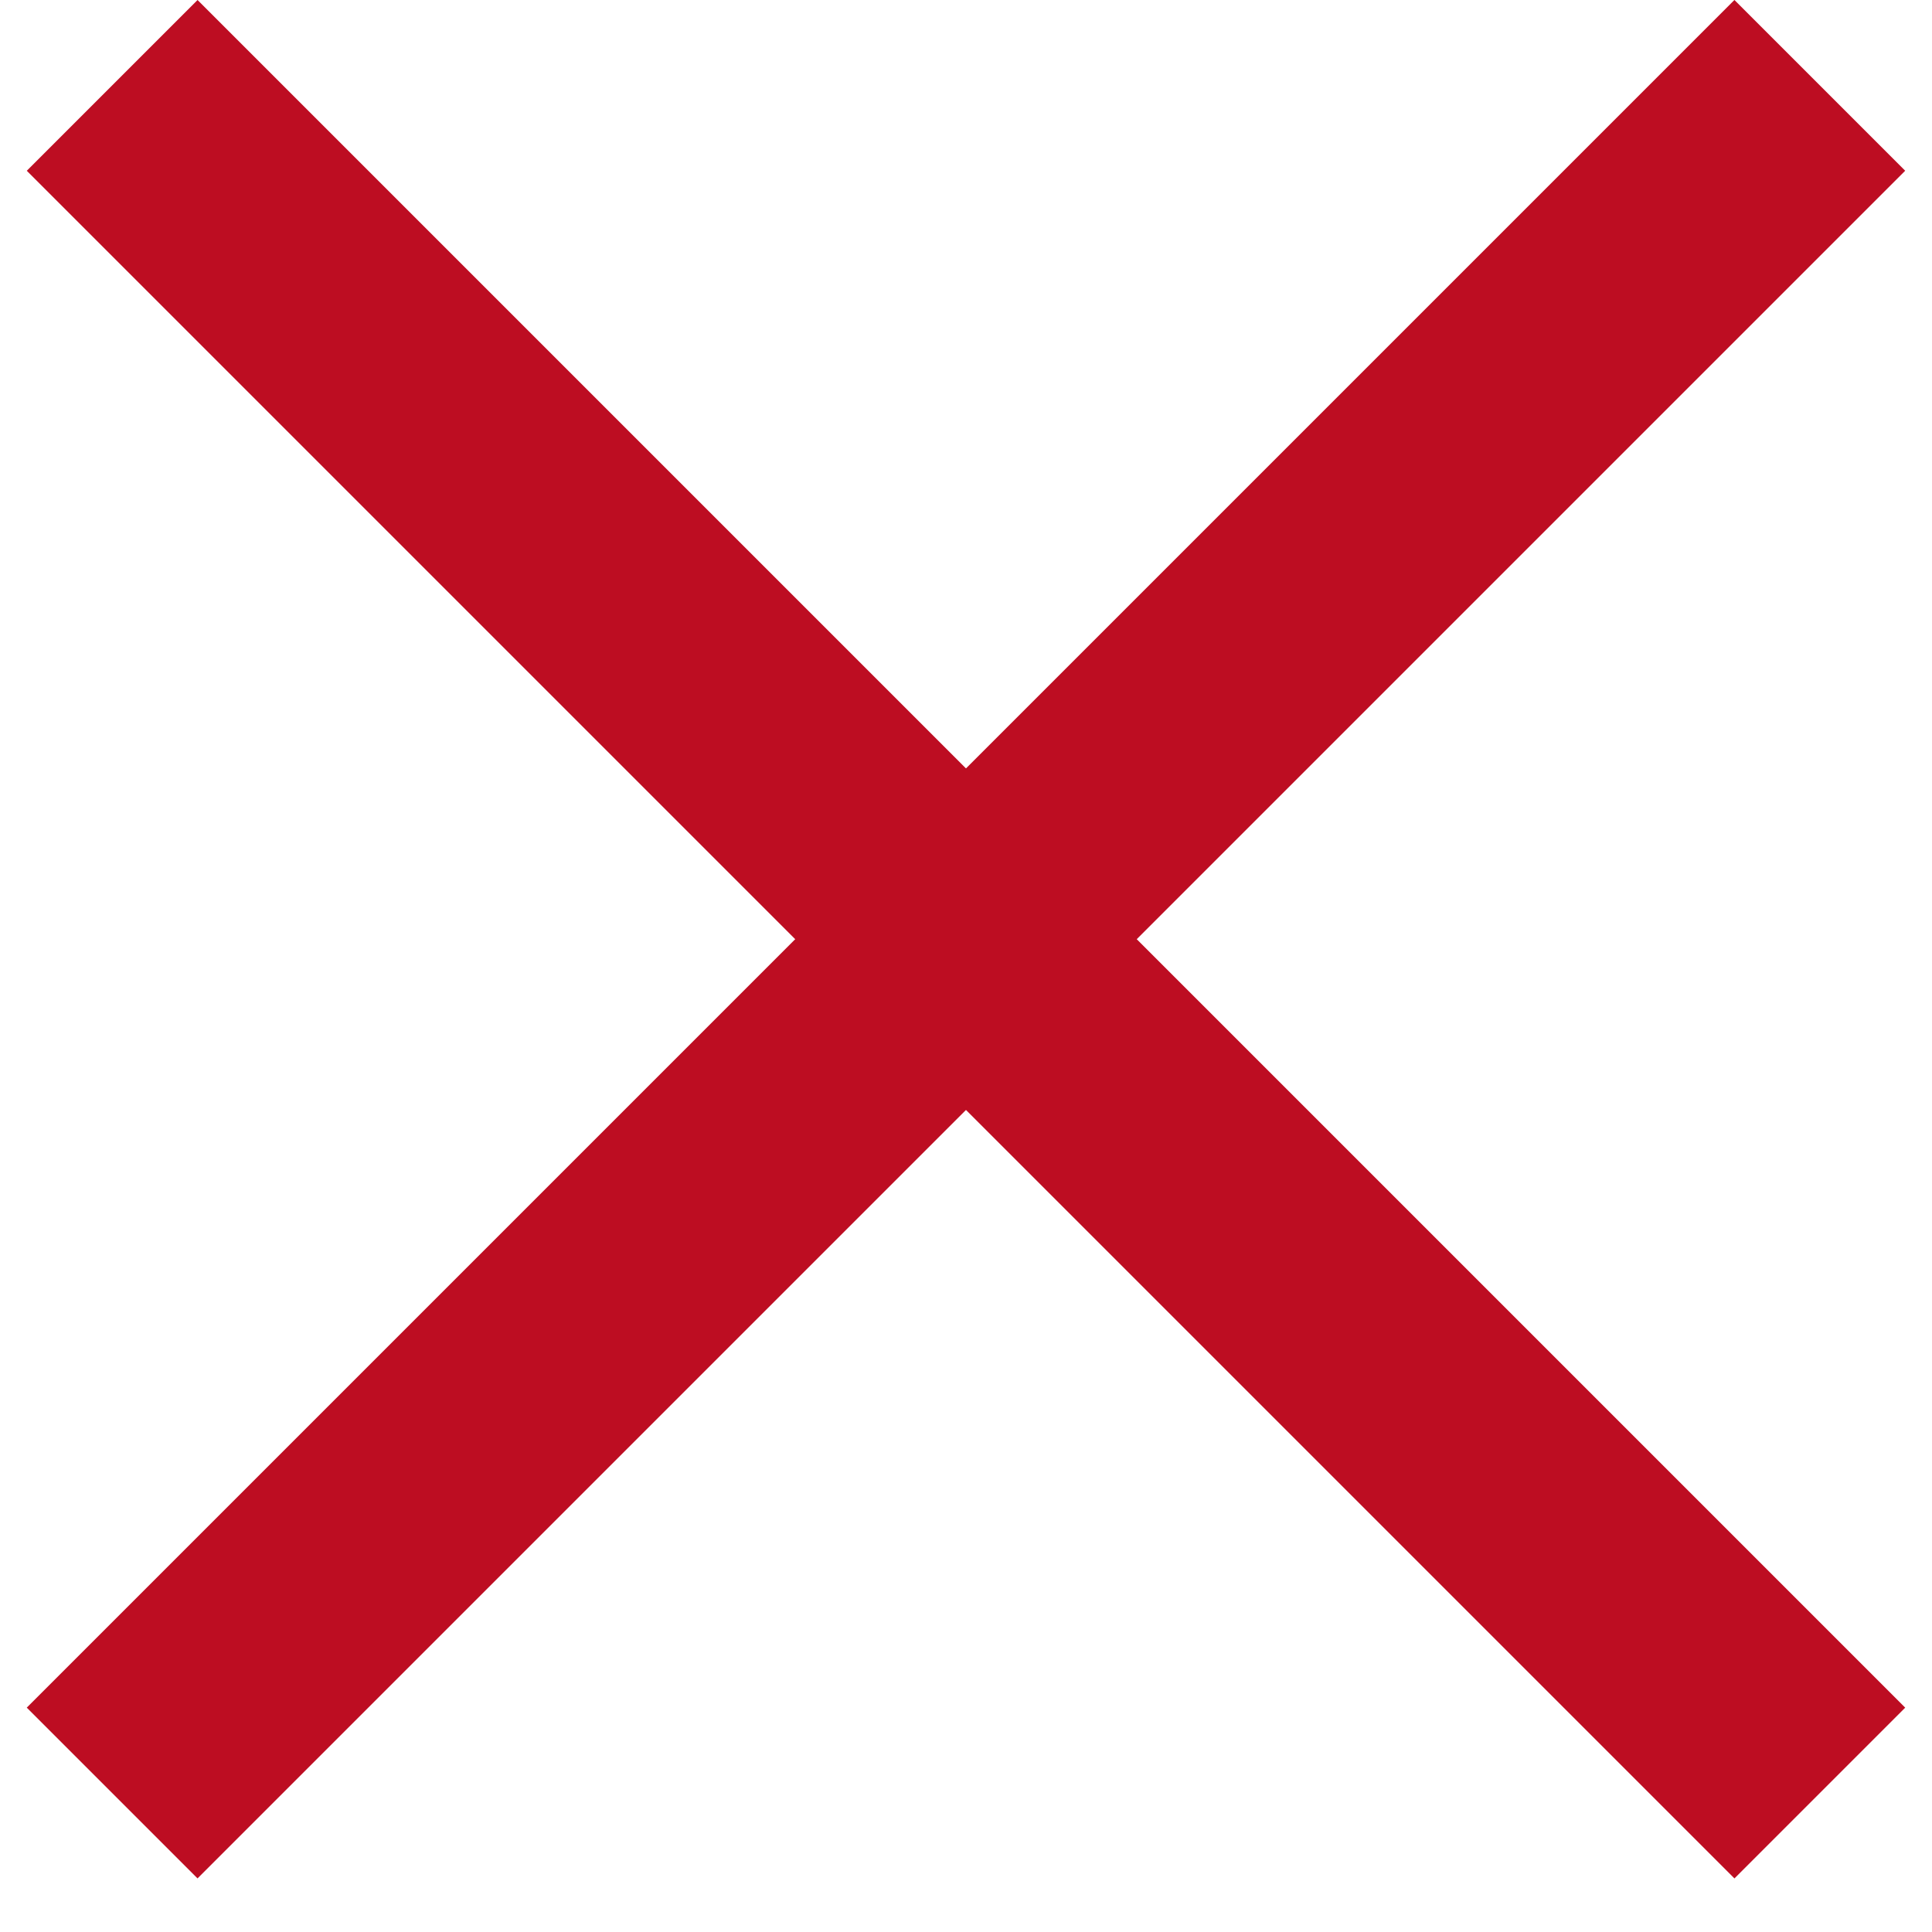 <svg width="16" height="16" viewBox="0 0 16 16" fill="none" xmlns="http://www.w3.org/2000/svg">
<rect x="15.778" y="1.414" width="20" height="2" transform="rotate(135 15.778 1.414)" fill="#BD0D22"/>
<rect x="1.636" width="20" height="2" transform="rotate(45 1.636 0)" fill="#BD0D22"/>
</svg>
